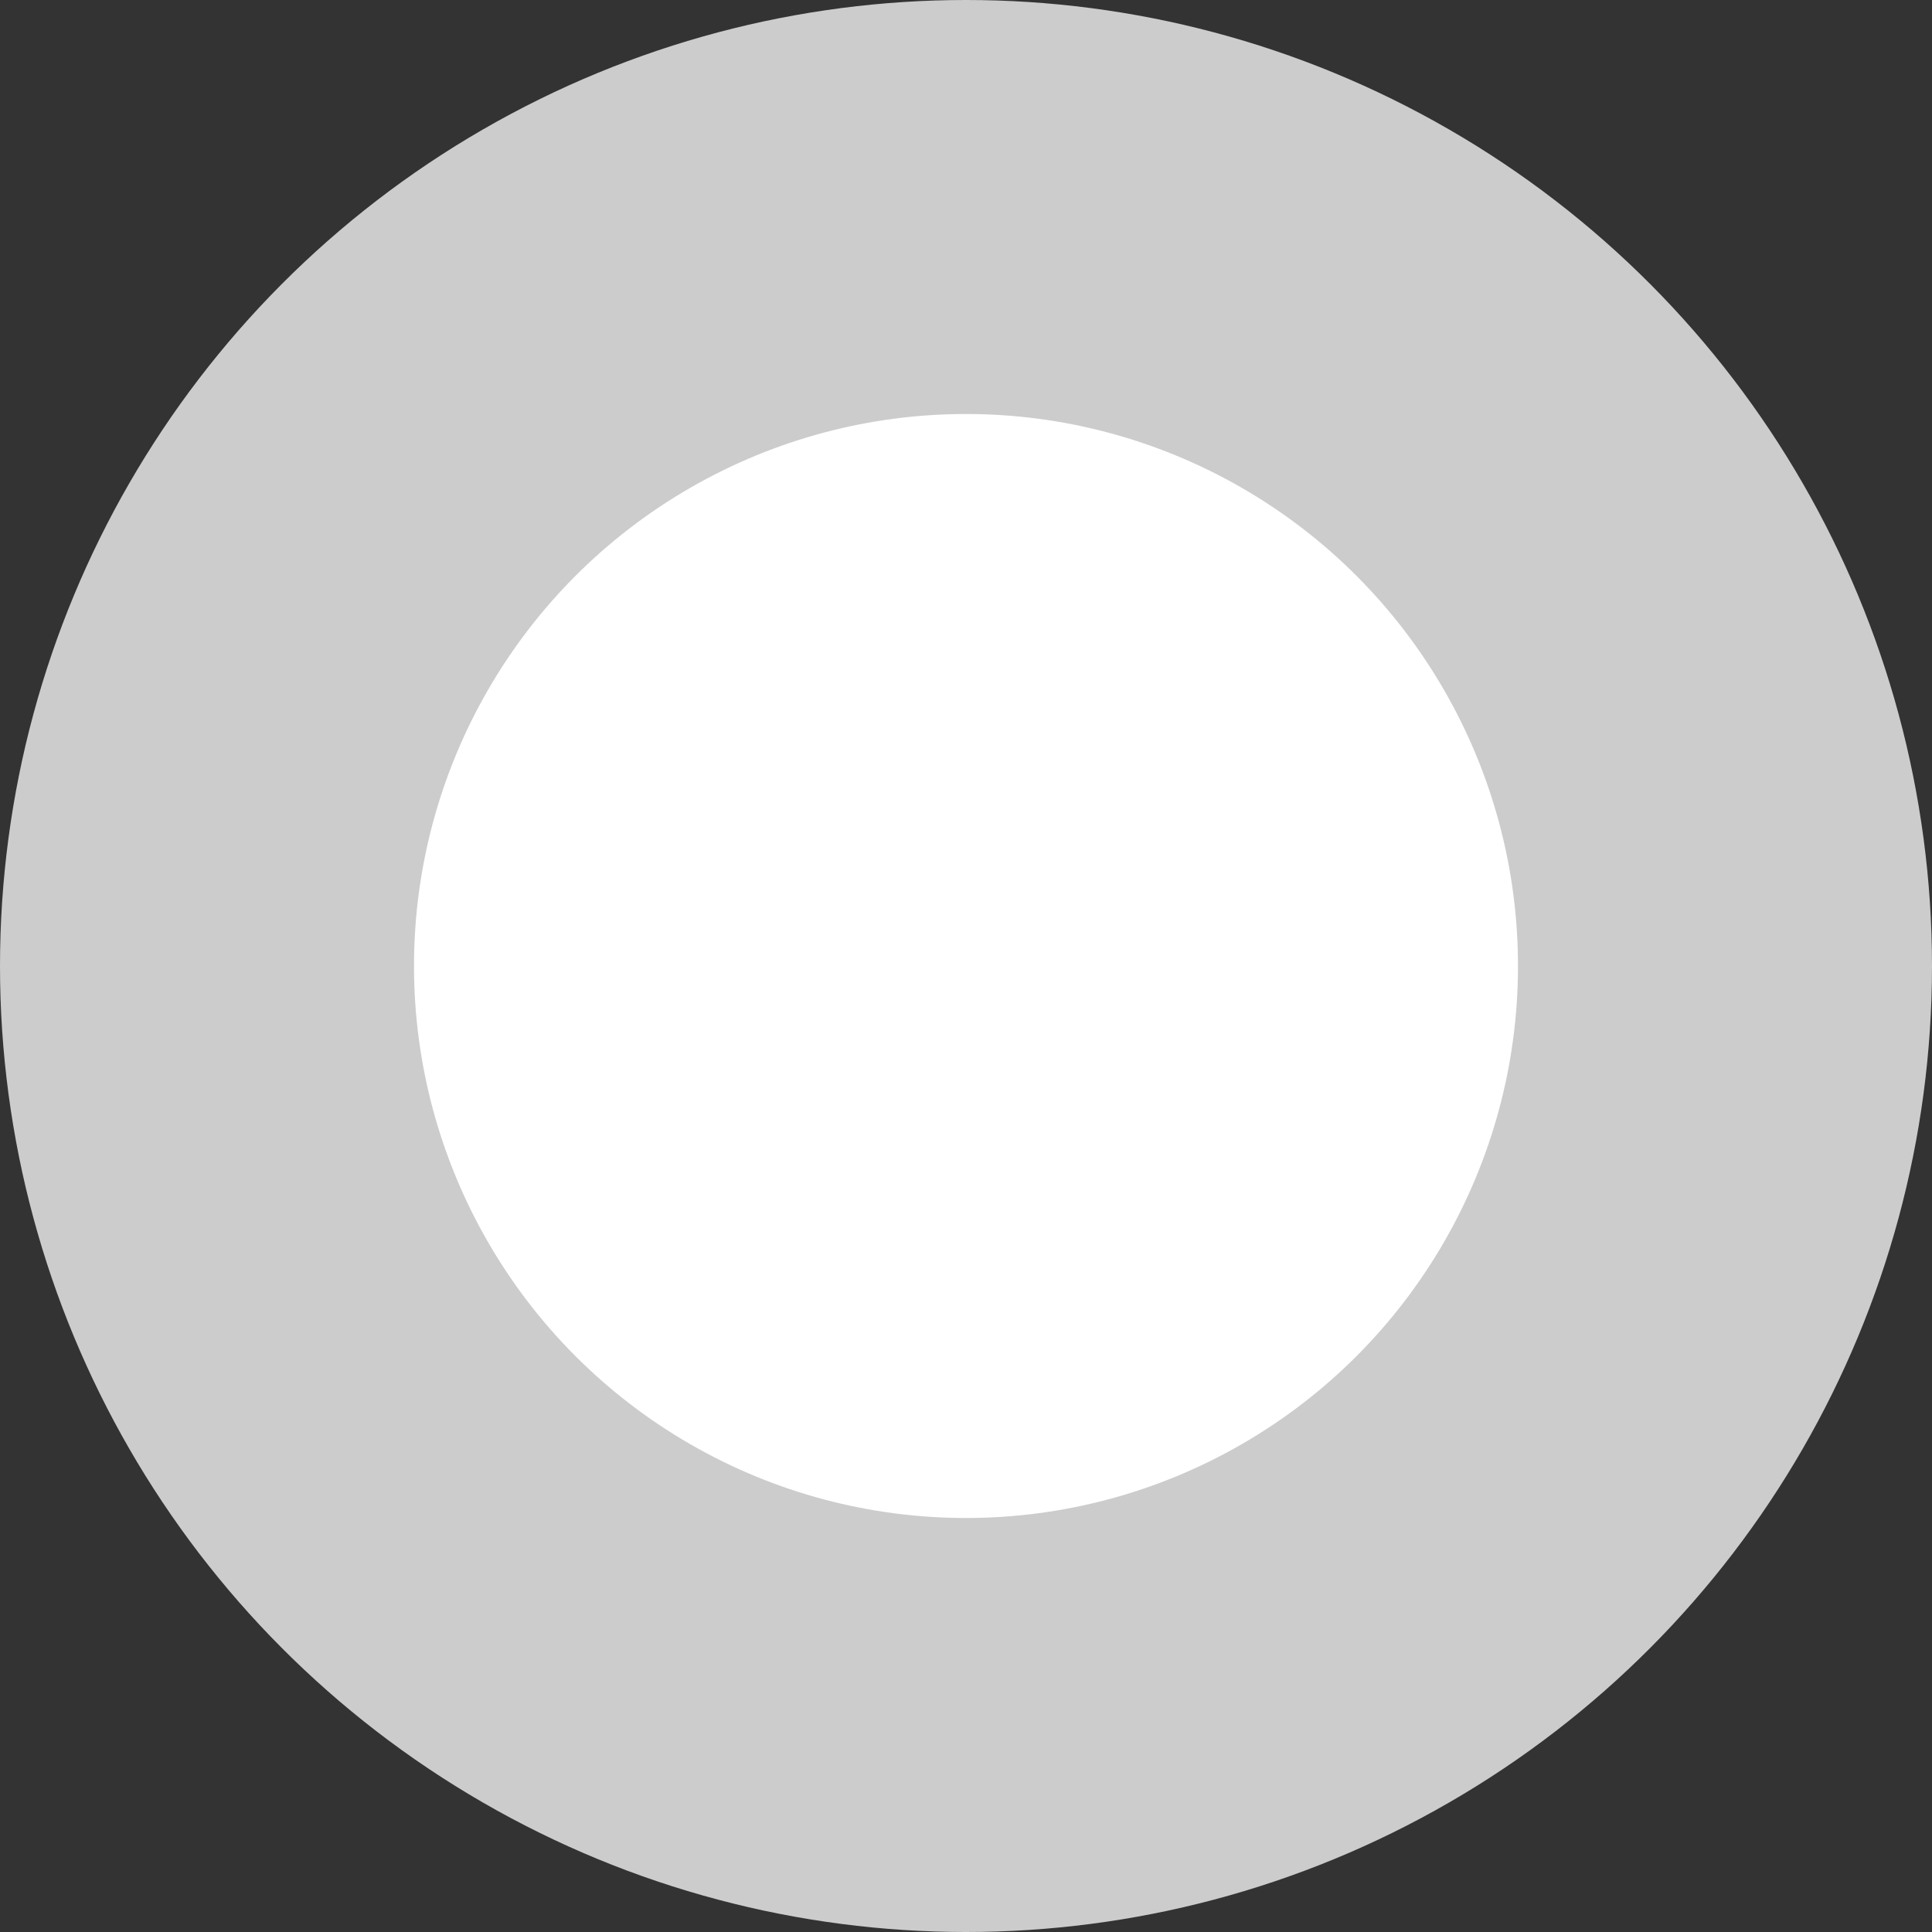 <svg width="14" height="14" viewBox="0 0 14 14" xmlns="http://www.w3.org/2000/svg">
  <rect x="0" y="0" width="14" height="14" fill="#333333" stroke="none"/>
  <g fill="none" fill-rule="evenodd">
    <circle fill="#CCC" cx="7" cy="7" r="7"/>
    <circle fill="#FFF" cx="7" cy="7" r="4"/>
  </g>
</svg>
